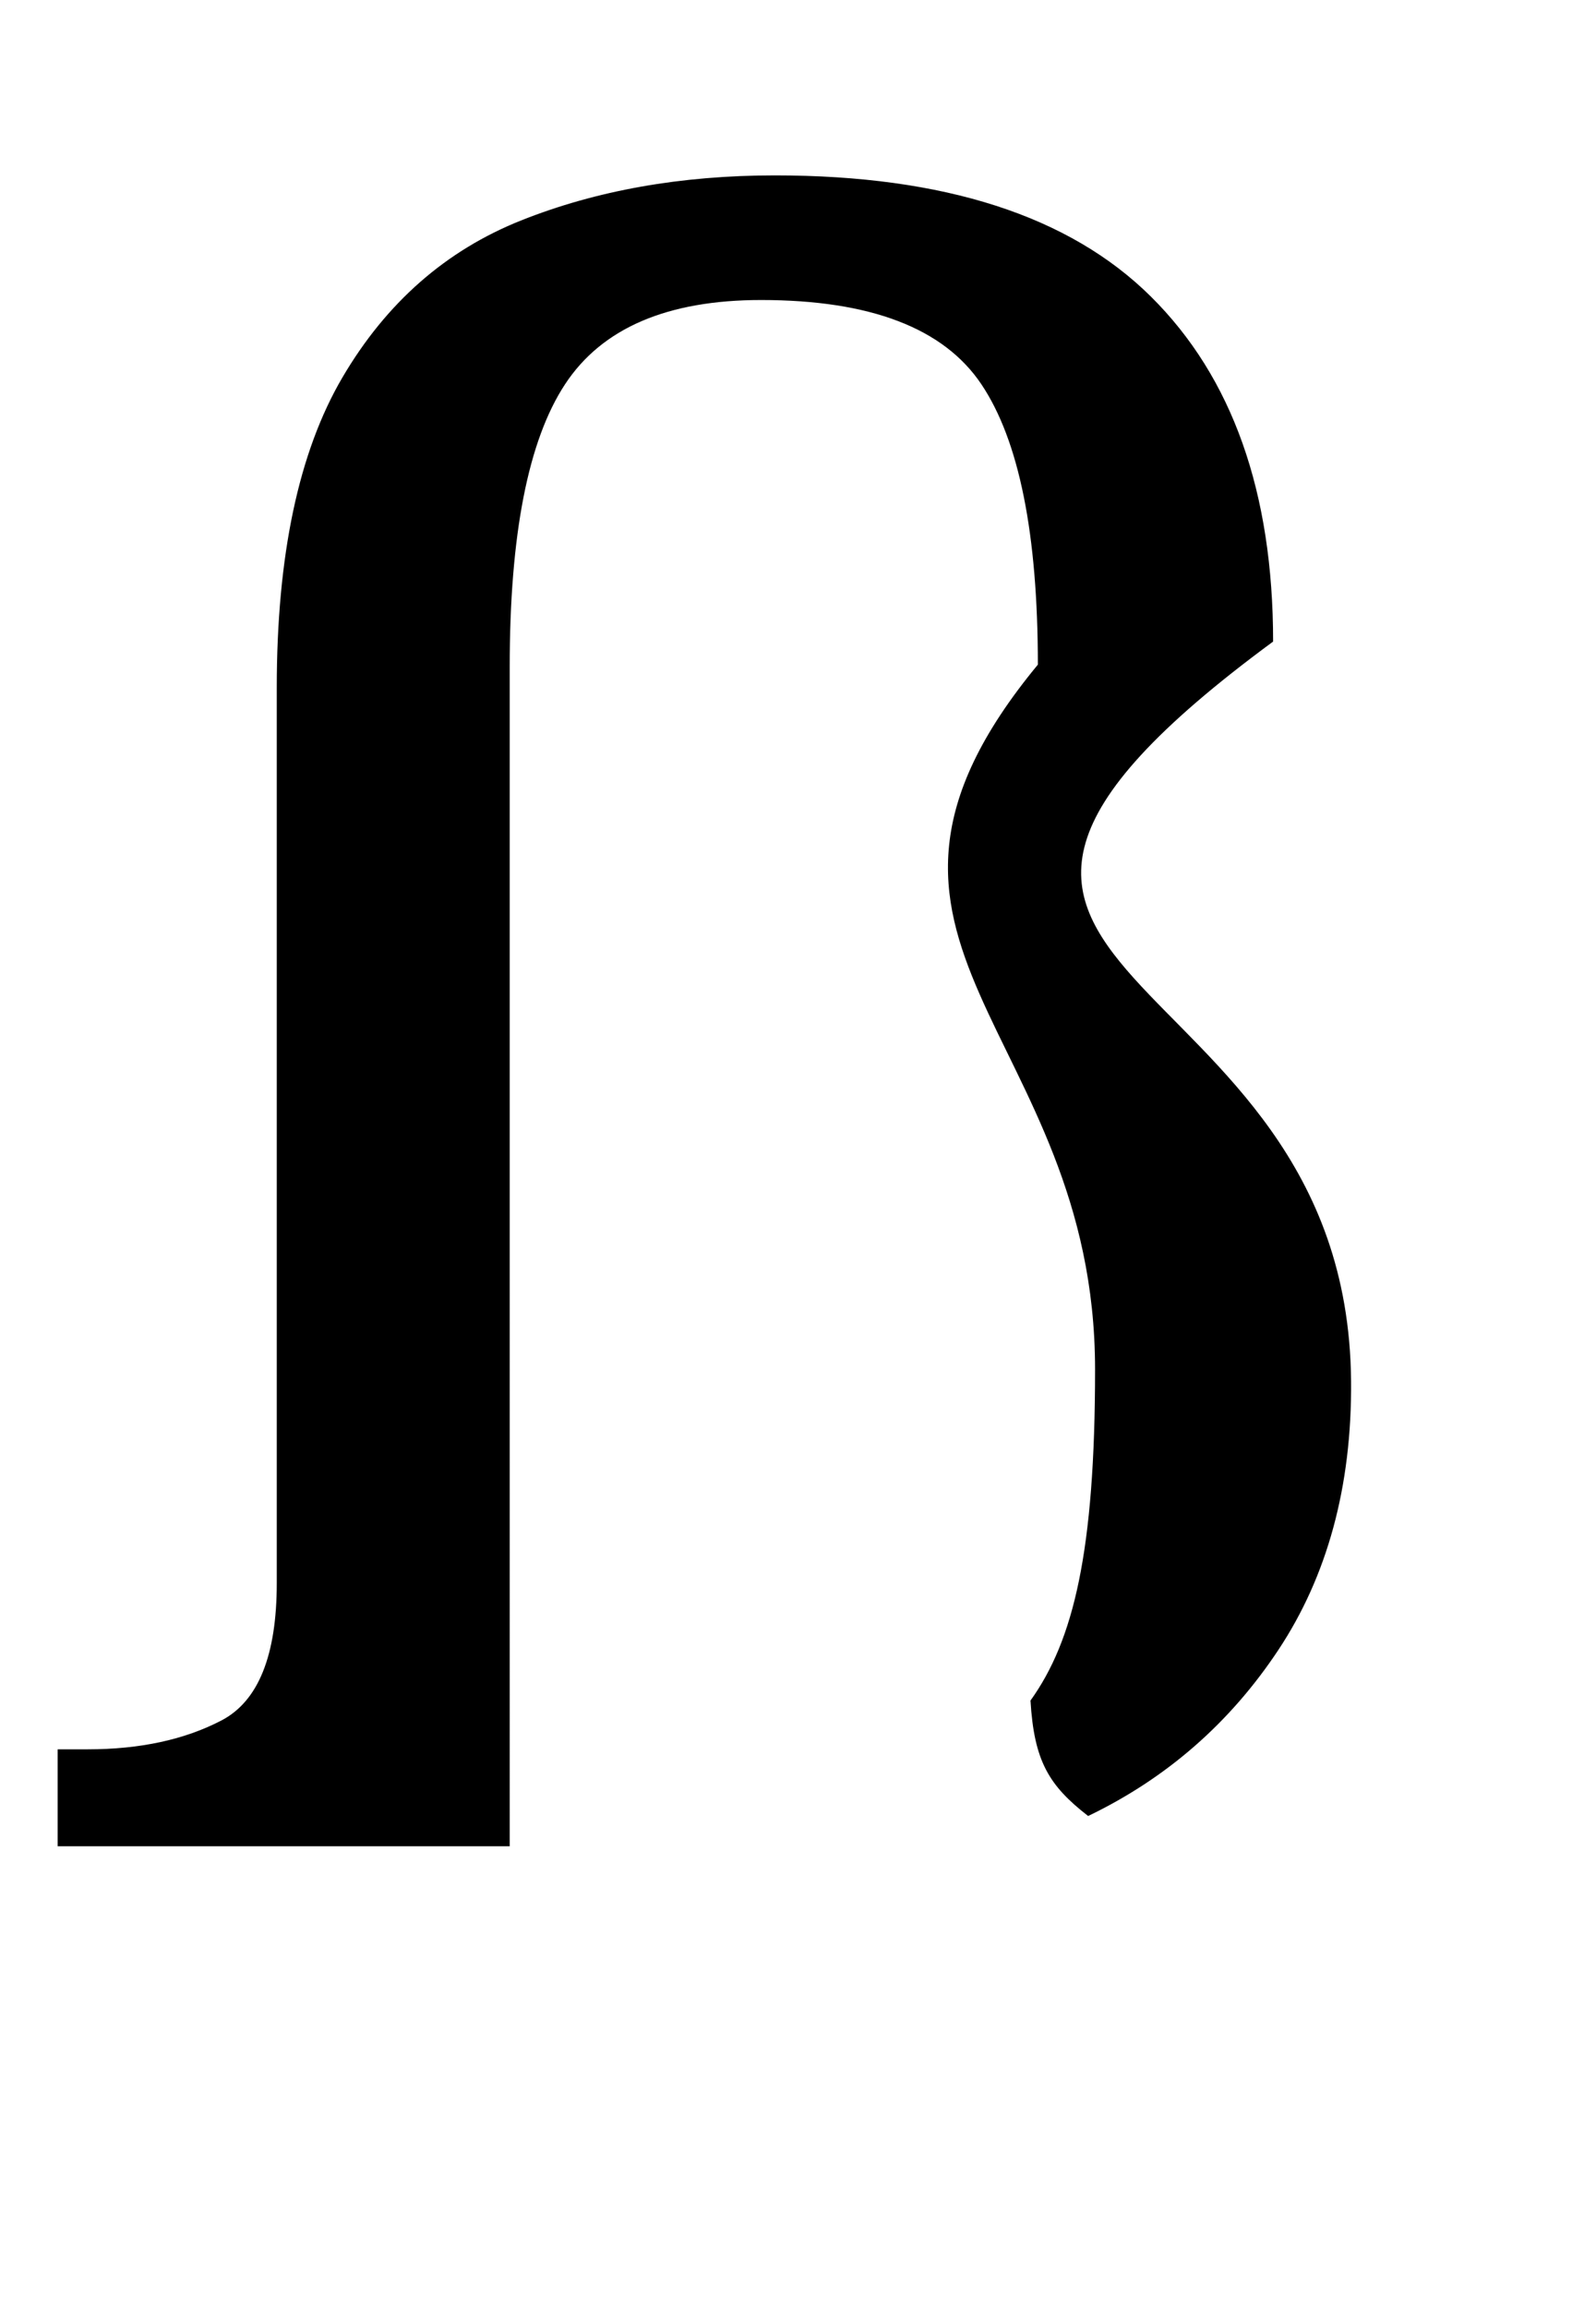 <?xml version="1.0" encoding="UTF-8" standalone="no"?>
<svg
   version="1.1"
   viewBox="-10 0 692 1000"
   id="svg4"
   sodipodi:docname="A7D6.svg"
   inkscape:version="1.1.1 (3bf5ae0d25, 2021-09-20)"
   xmlns:inkscape="http://www.inkscape.org/namespaces/inkscape"
   xmlns:sodipodi="http://sodipodi.sourceforge.net/DTD/sodipodi-0.dtd"
   xmlns="http://www.w3.org/2000/svg"
   xmlns:svg="http://www.w3.org/2000/svg">
  <defs
     id="defs8" />
  <sodipodi:namedview
     id="namedview6"
     pagecolor="#ffffff"
     bordercolor="#666666"
     borderopacity="1.0"
     inkscape:pageshadow="2"
     inkscape:pageopacity="0.0"
     inkscape:pagecheckerboard="0"
     showgrid="false"
     inkscape:zoom="5.752"
     inkscape:cx="462.36092"
     inkscape:cy="764.42976"
     inkscape:window-width="1680"
     inkscape:window-height="998"
     inkscape:window-x="-8"
     inkscape:window-y="-8"
     inkscape:window-maximized="1"
     inkscape:current-layer="svg4" />
  <path
     fill="currentColor"
     d="m 436.804,736.862 c 18.667,-26 28,-64.552 28,-143.471 C 464.804,445.637 339.624,409.417 440,288 440,231.333 431.833,190.833 415.5,166.5 399.167,142.167 367.333,130 320,130 c -40.667,0 -69,12.167 -85,36.5 -16,24.333 -24,65.167 -24,122.5 V 800 H 15 v -42 h 13 c 22.667,0 42,-4.167 58,-12.5 16,-8.333 24,-28.167 24,-59.5 V 298 c 0,-57.333 9.5,-102.167 28.5,-134.5 19,-32.333 44.833,-55 77.5,-68 32.667,-13 69.333,-19.5 110,-19.5 73.333,0 127.667,17.5 163,52.5 35.333,35 53,84.833 53,149.5 -204.6,150.612 32.169,131.357 33.804,320.391 0.398,45.998 -10.5,84.833 -31.5,116.5 -21,31.667 -48.5,55.667 -82.5,72 -17.038,-13.213 -23.439,-23.809 -25,-50.029 z"
     id="path2"
     sodipodi:nodetypes="cscsssscccsssssssscsscc" />
</svg>
